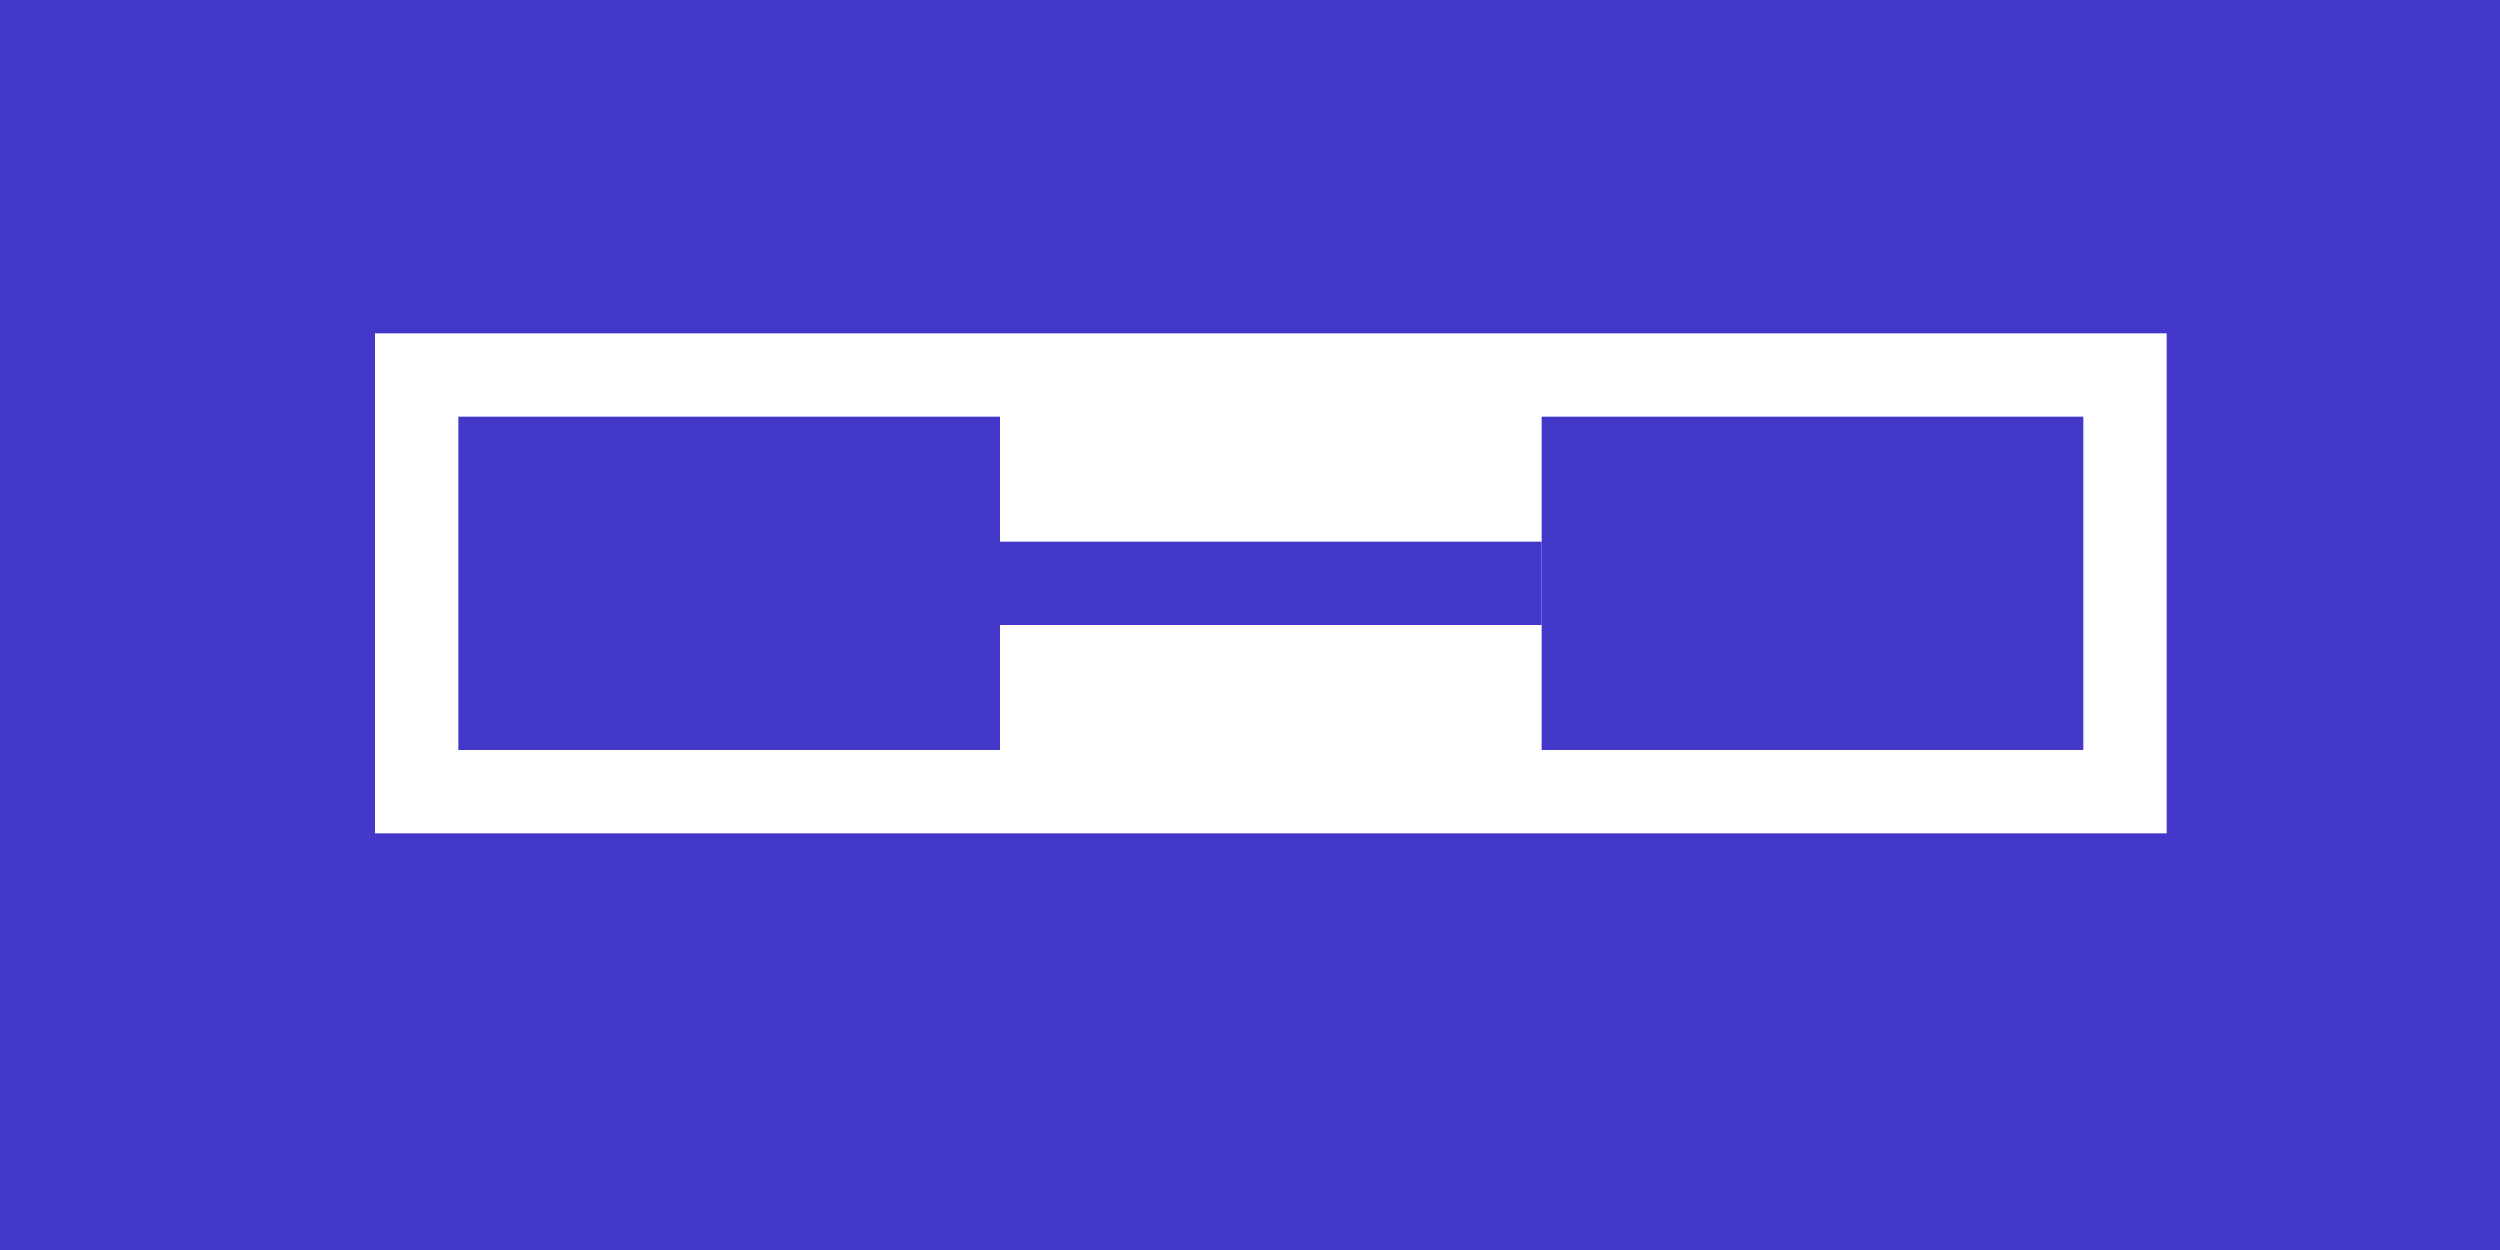 <svg width="60" height="30" viewBox="0 0 60 30" fill="none" xmlns="http://www.w3.org/2000/svg"><rect width="60" height="30" fill="#4338CA"/><rect x="52" y="8" width="12" height="43" transform="rotate(90 52 8)" fill="white"/><rect x="24" y="10" width="8" height="13" transform="rotate(90 24 10)" fill="#4338CA"/><rect x="37" y="13" width="2" height="13" transform="rotate(90 37 13)" fill="#4338CA"/><rect x="50" y="10" width="8" height="13" transform="rotate(90 50 10)" fill="#4338CA"/></svg>